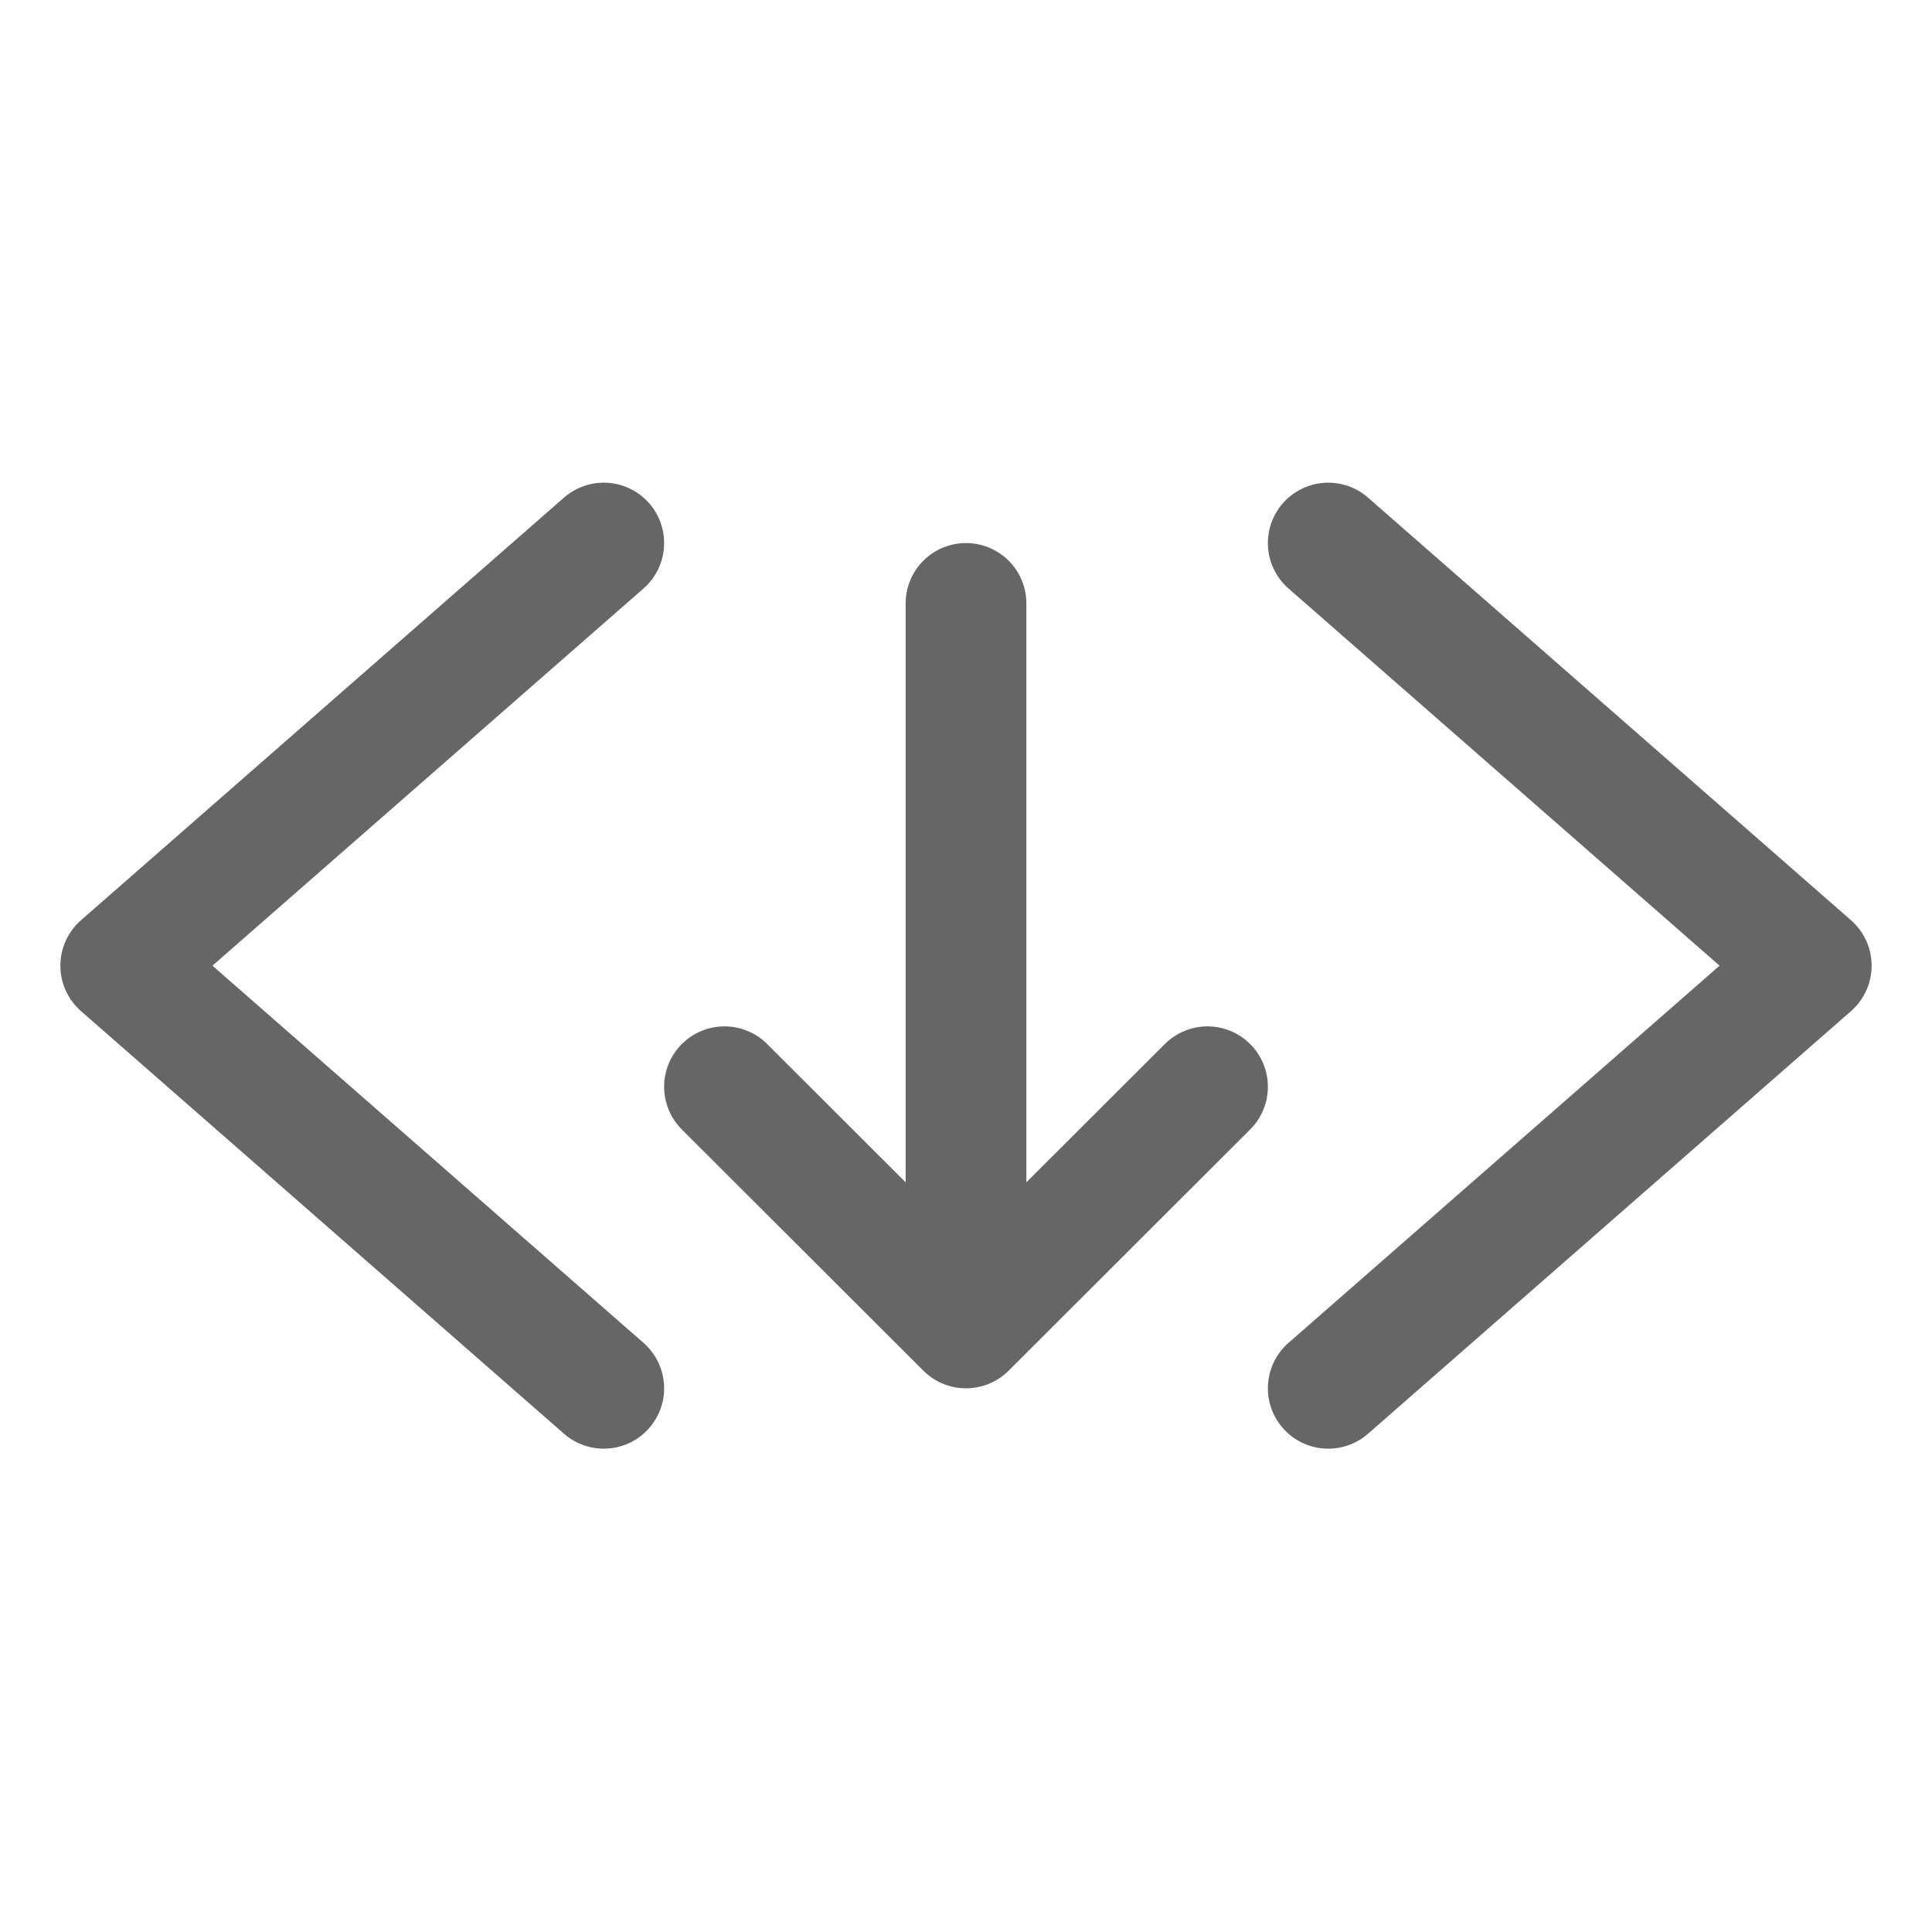 <svg width="24" height="24" viewBox="0 0 24 24" fill="none" xmlns="http://www.w3.org/2000/svg">
<path d="M7.5 17.246L1.5 11.996L7.5 6.746M16.5 17.246L22.5 11.996L16.5 6.746M9 13.5L12 16.496L15 13.5M12 7.496V15.747" stroke="#666666" stroke-width="1.5" stroke-linecap="round" stroke-linejoin="round"/>
</svg>

